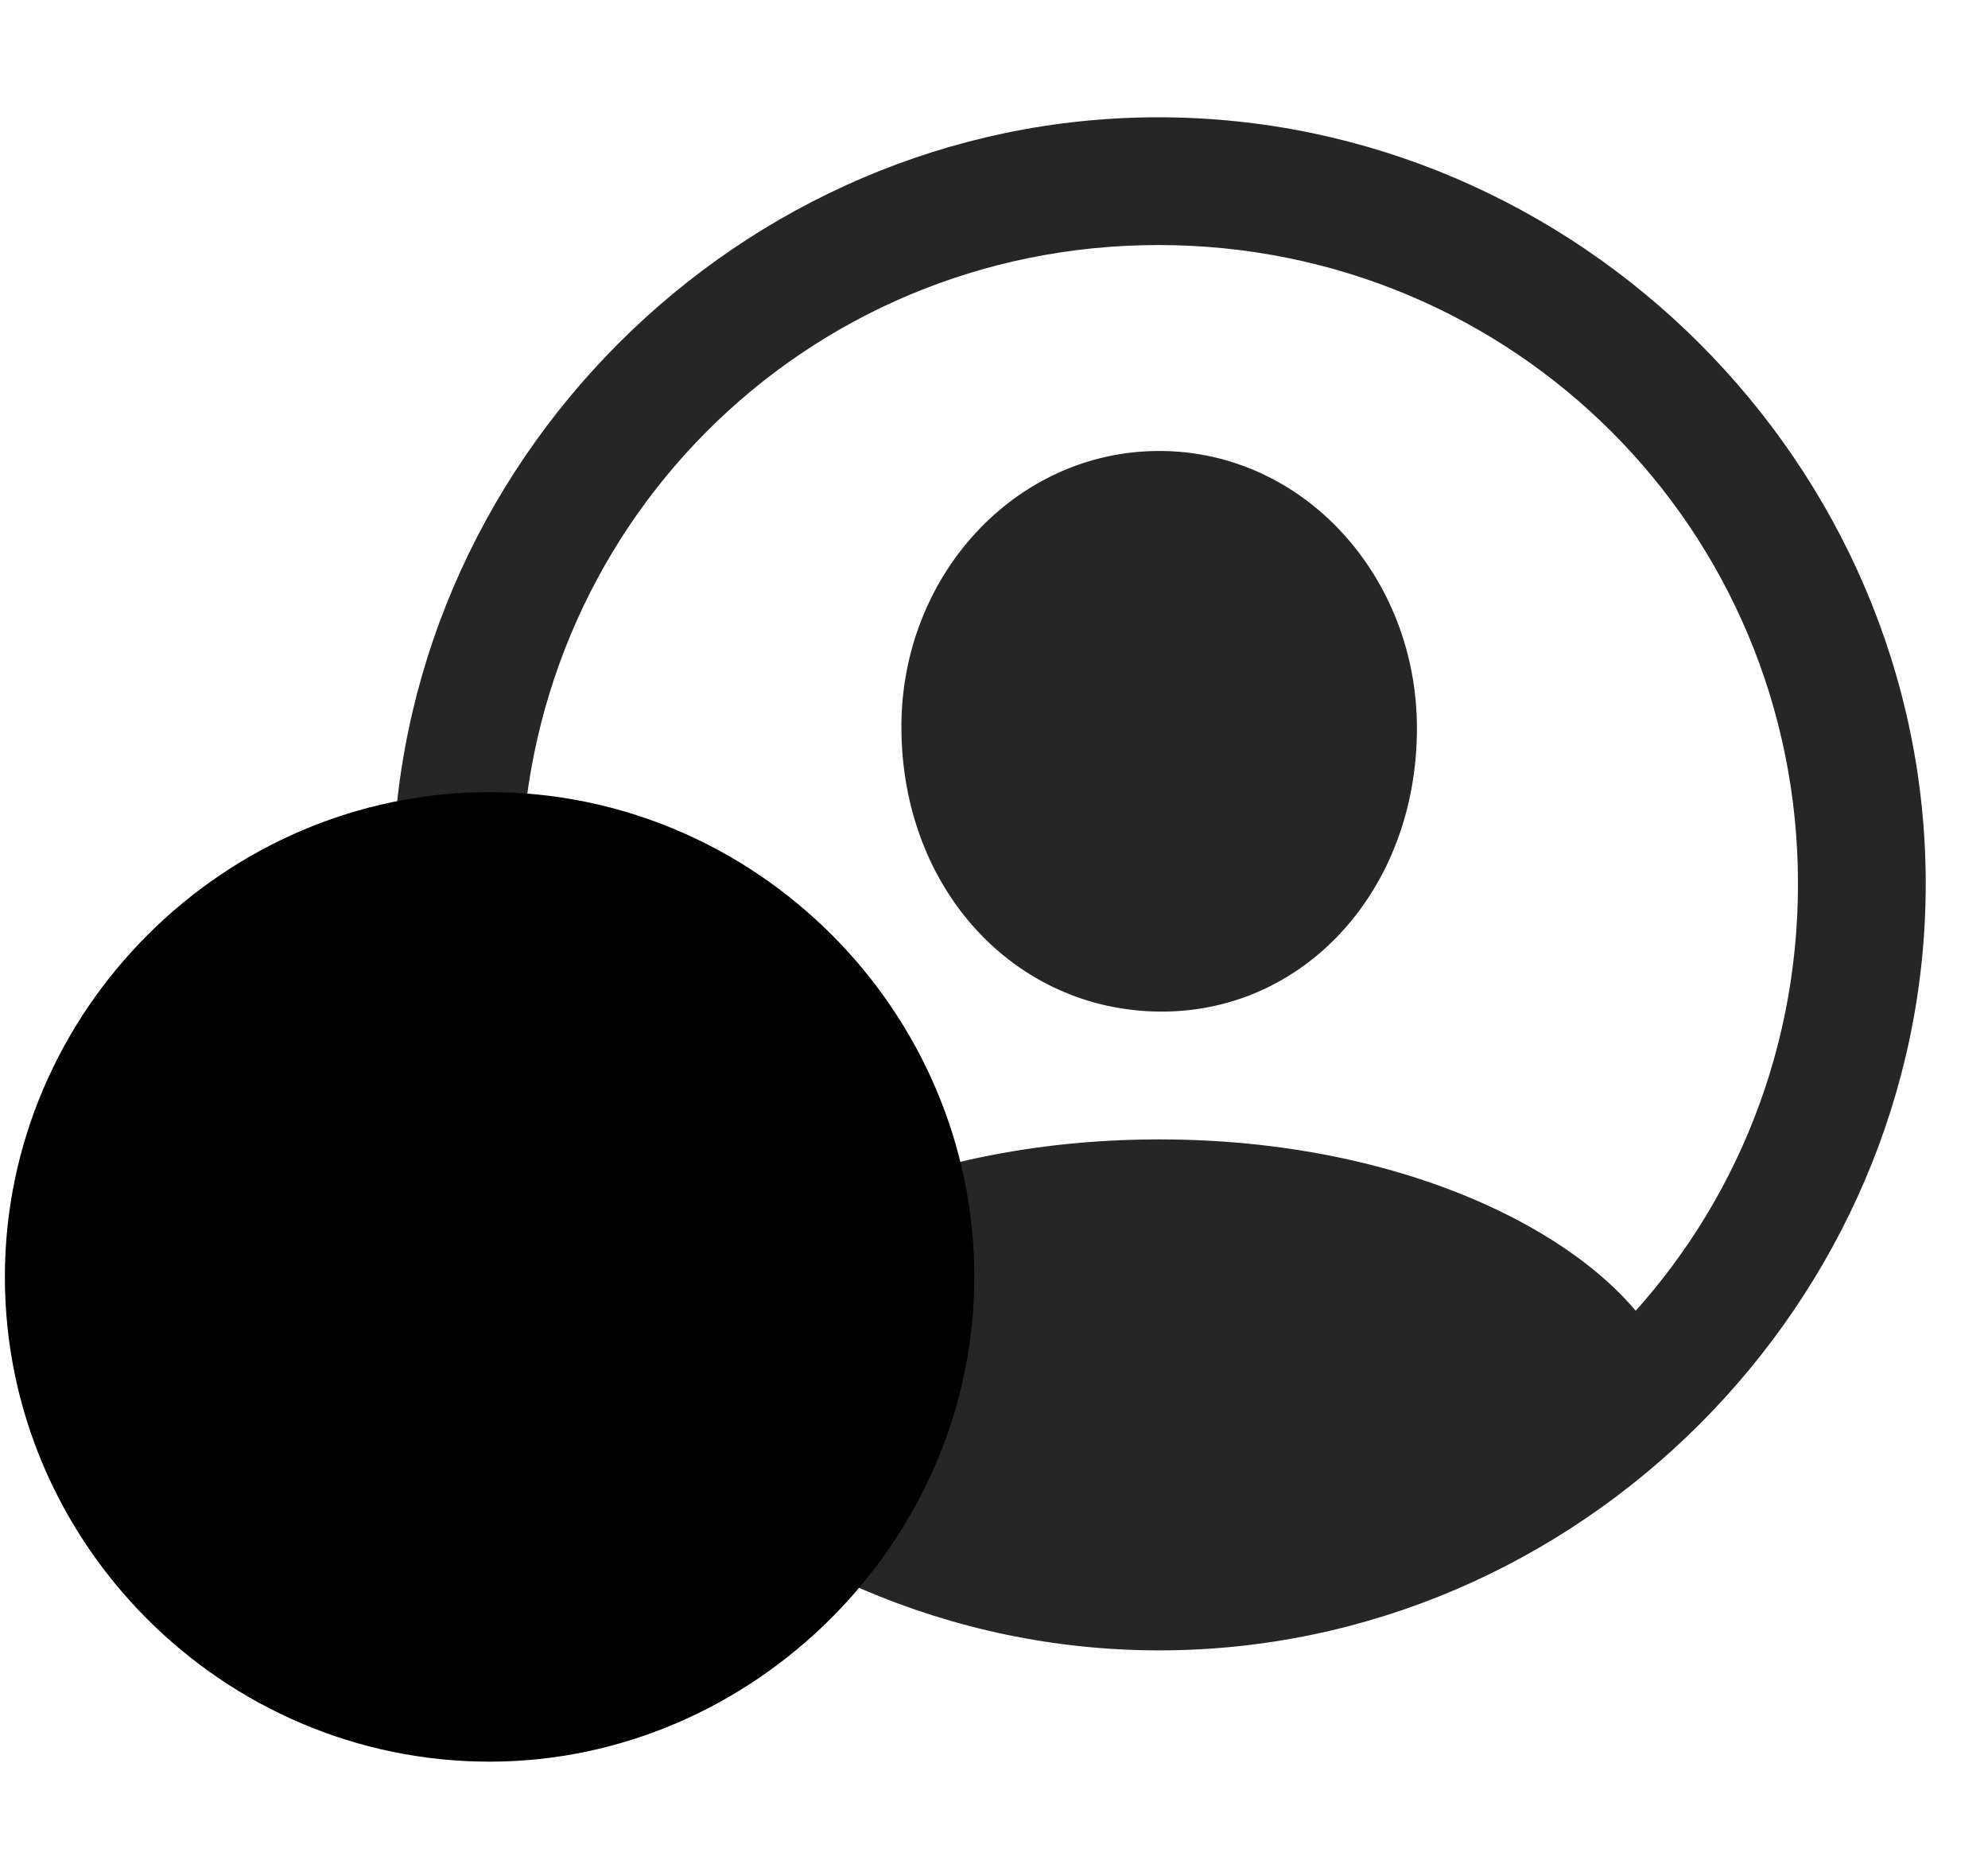 <svg width="31" height="29" viewBox="0 0 31 29" fill="currentColor" xmlns="http://www.w3.org/2000/svg">
<g clip-path="url(#clip0_2207_33278)">
<path d="M18.076 25.735C24.615 25.735 30.029 20.309 30.029 13.782C30.029 7.243 24.603 1.829 18.064 1.829C11.537 1.829 6.123 7.243 6.123 13.782C6.123 20.309 11.548 25.735 18.076 25.735ZM18.076 23.743C12.544 23.743 8.126 19.313 8.126 13.782C8.126 8.251 12.533 3.821 18.064 3.821C23.595 3.821 28.037 8.251 28.037 13.782C28.037 19.313 23.607 23.743 18.076 23.743ZM26.091 21.505L26.056 21.376C25.482 19.653 22.388 17.767 18.076 17.767C13.775 17.767 10.681 19.653 10.095 21.364L10.06 21.505C12.169 23.591 15.79 24.809 18.076 24.809C20.373 24.809 23.959 23.602 26.091 21.505ZM18.076 15.774C20.337 15.798 22.095 13.876 22.095 11.356C22.095 8.989 20.326 7.032 18.076 7.032C15.826 7.032 14.044 8.989 14.056 11.356C14.068 13.876 15.826 15.751 18.076 15.774Z" fill="currentColor" fill-opacity="0.85"/>
<path d="M7.634 27.47C11.748 27.47 15.193 24.036 15.193 19.911C15.193 15.763 11.783 12.352 7.634 12.352C3.498 12.352 0.076 15.763 0.076 19.911C0.076 24.071 3.486 27.47 7.634 27.47Z" fill="currentColor"/>
<path d="M7.634 25.864C10.857 25.864 13.587 23.169 13.587 19.911C13.587 16.642 10.904 13.958 7.634 13.958C4.376 13.958 1.681 16.653 1.681 19.911C1.681 23.192 4.376 25.864 7.634 25.864Z" fill="currentColor" fill-opacity="0.85"/>
<path d="M5.959 22.677C5.654 22.981 5.185 22.934 4.904 22.642C4.611 22.36 4.564 21.903 4.869 21.599L6.591 19.876L5.009 18.282C4.74 18.001 4.728 17.544 5.009 17.274C5.291 17.017 5.736 17.005 6.017 17.274L7.611 18.856L9.322 17.134C9.627 16.829 10.084 16.888 10.377 17.169C10.658 17.462 10.716 17.919 10.412 18.224L8.689 19.946L10.271 21.528C10.541 21.821 10.541 22.267 10.271 22.536C9.99 22.806 9.545 22.817 9.263 22.536L7.681 20.966L5.959 22.677Z" fill="currentColor"/>
</g>
<defs>
<clipPath id="clip0_2207_33278">
<rect width="29.953" height="27.363" fill="currentColor" transform="translate(0.076 0.106)"/>
</clipPath>
</defs>
</svg>
